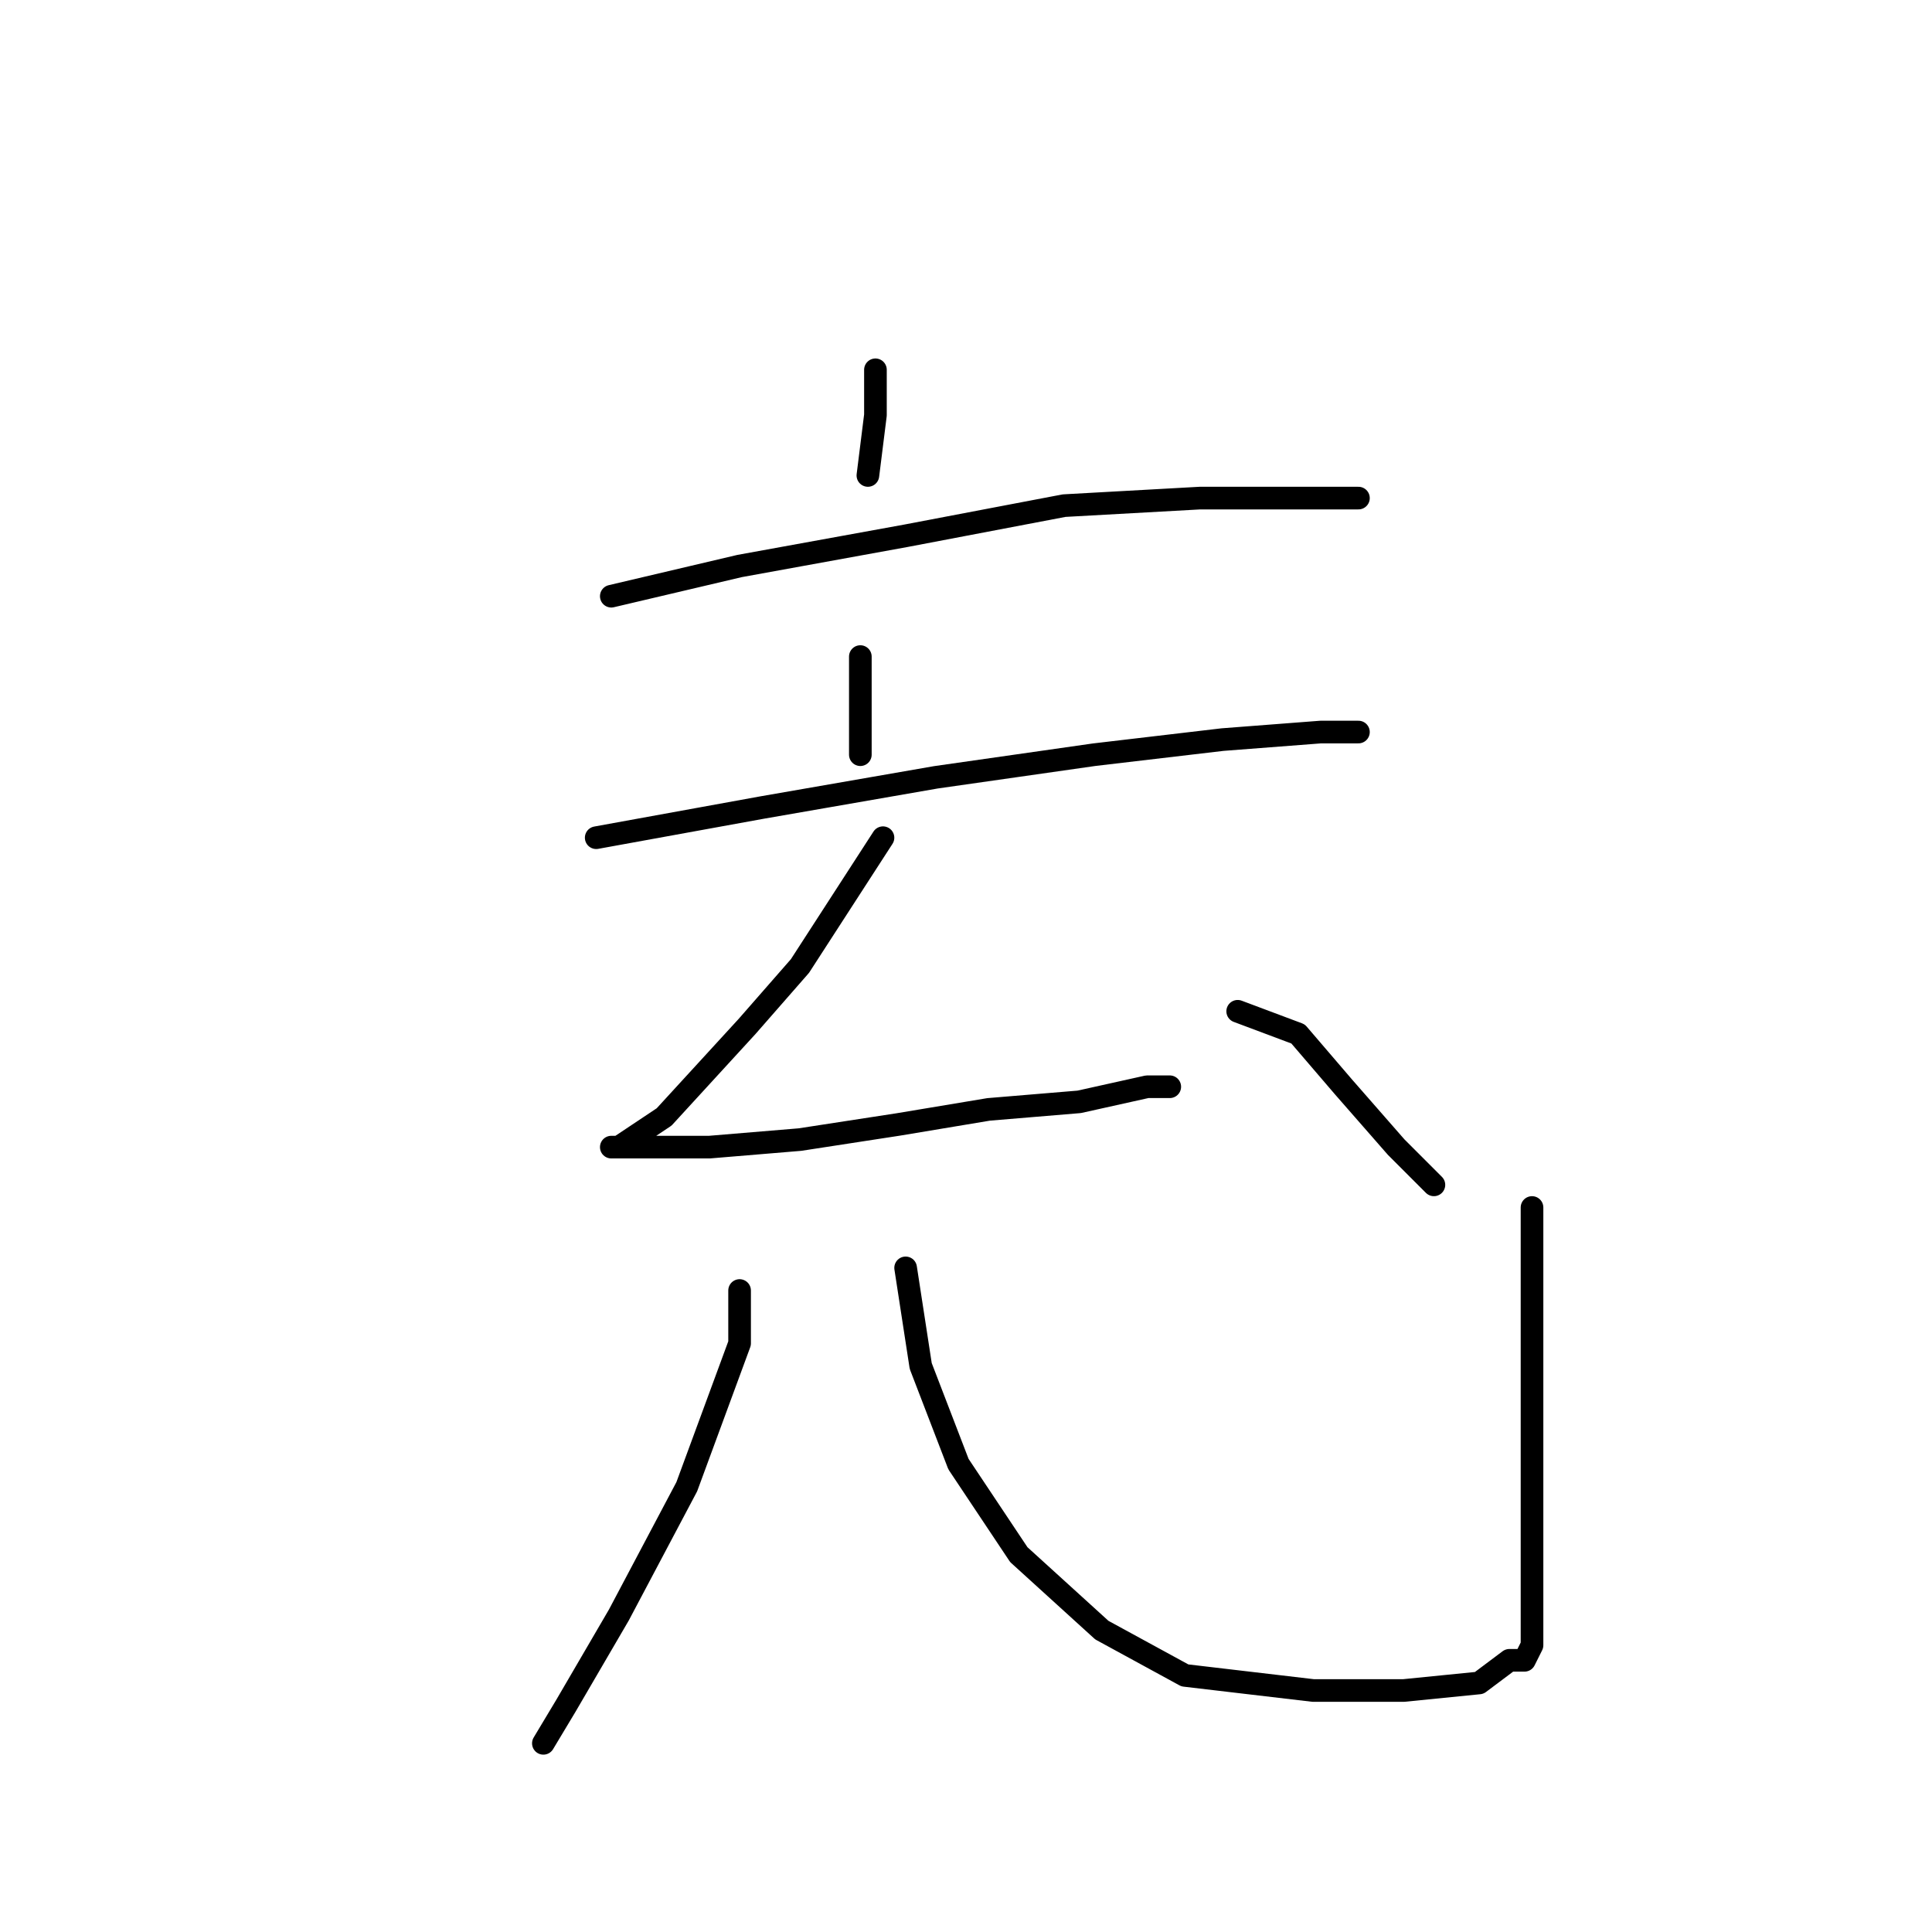 <?xml version="1.0" standalone="no"?>
    <svg width="256" height="256" xmlns="http://www.w3.org/2000/svg" version="1.1">
    <polyline stroke="black" stroke-width="3" stroke-linecap="round" fill="transparent" stroke-linejoin="round" points="116 49 116 55 115 63 115 63 " />
        <polyline stroke="black" stroke-width="3" stroke-linecap="round" fill="transparent" stroke-linejoin="round" points="81 79 98 75 120 71 141 67 159 66 173 66 179 66 180 66 180 66 " />
        <polyline stroke="black" stroke-width="3" stroke-linecap="round" fill="transparent" stroke-linejoin="round" points="114 87 114 95 114 100 114 100 " />
        <polyline stroke="black" stroke-width="3" stroke-linecap="round" fill="transparent" stroke-linejoin="round" points="79 111 101 107 124 103 145 100 162 98 175 97 180 97 180 97 " />
        <polyline stroke="black" stroke-width="3" stroke-linecap="round" fill="transparent" stroke-linejoin="round" points="117 111 106 128 99 136 88 148 82 152 81 152 84 152 94 152 106 151 119 149 131 147 143 146 152 144 155 144 155 144 " />
        <polyline stroke="black" stroke-width="3" stroke-linecap="round" fill="transparent" stroke-linejoin="round" points="164 134 172 137 178 144 185 152 190 157 190 157 " />
        <polyline stroke="black" stroke-width="3" stroke-linecap="round" fill="transparent" stroke-linejoin="round" points="98 171 98 178 91 197 82 214 75 226 72 231 72 231 " />
        <polyline stroke="black" stroke-width="3" stroke-linecap="round" fill="transparent" stroke-linejoin="round" points="120 168 122 181 127 194 135 206 146 216 157 222 174 224 186 224 196 223 200 220 202 220 203 218 203 214 203 197 203 170 203 160 203 160 " />
        </svg>
